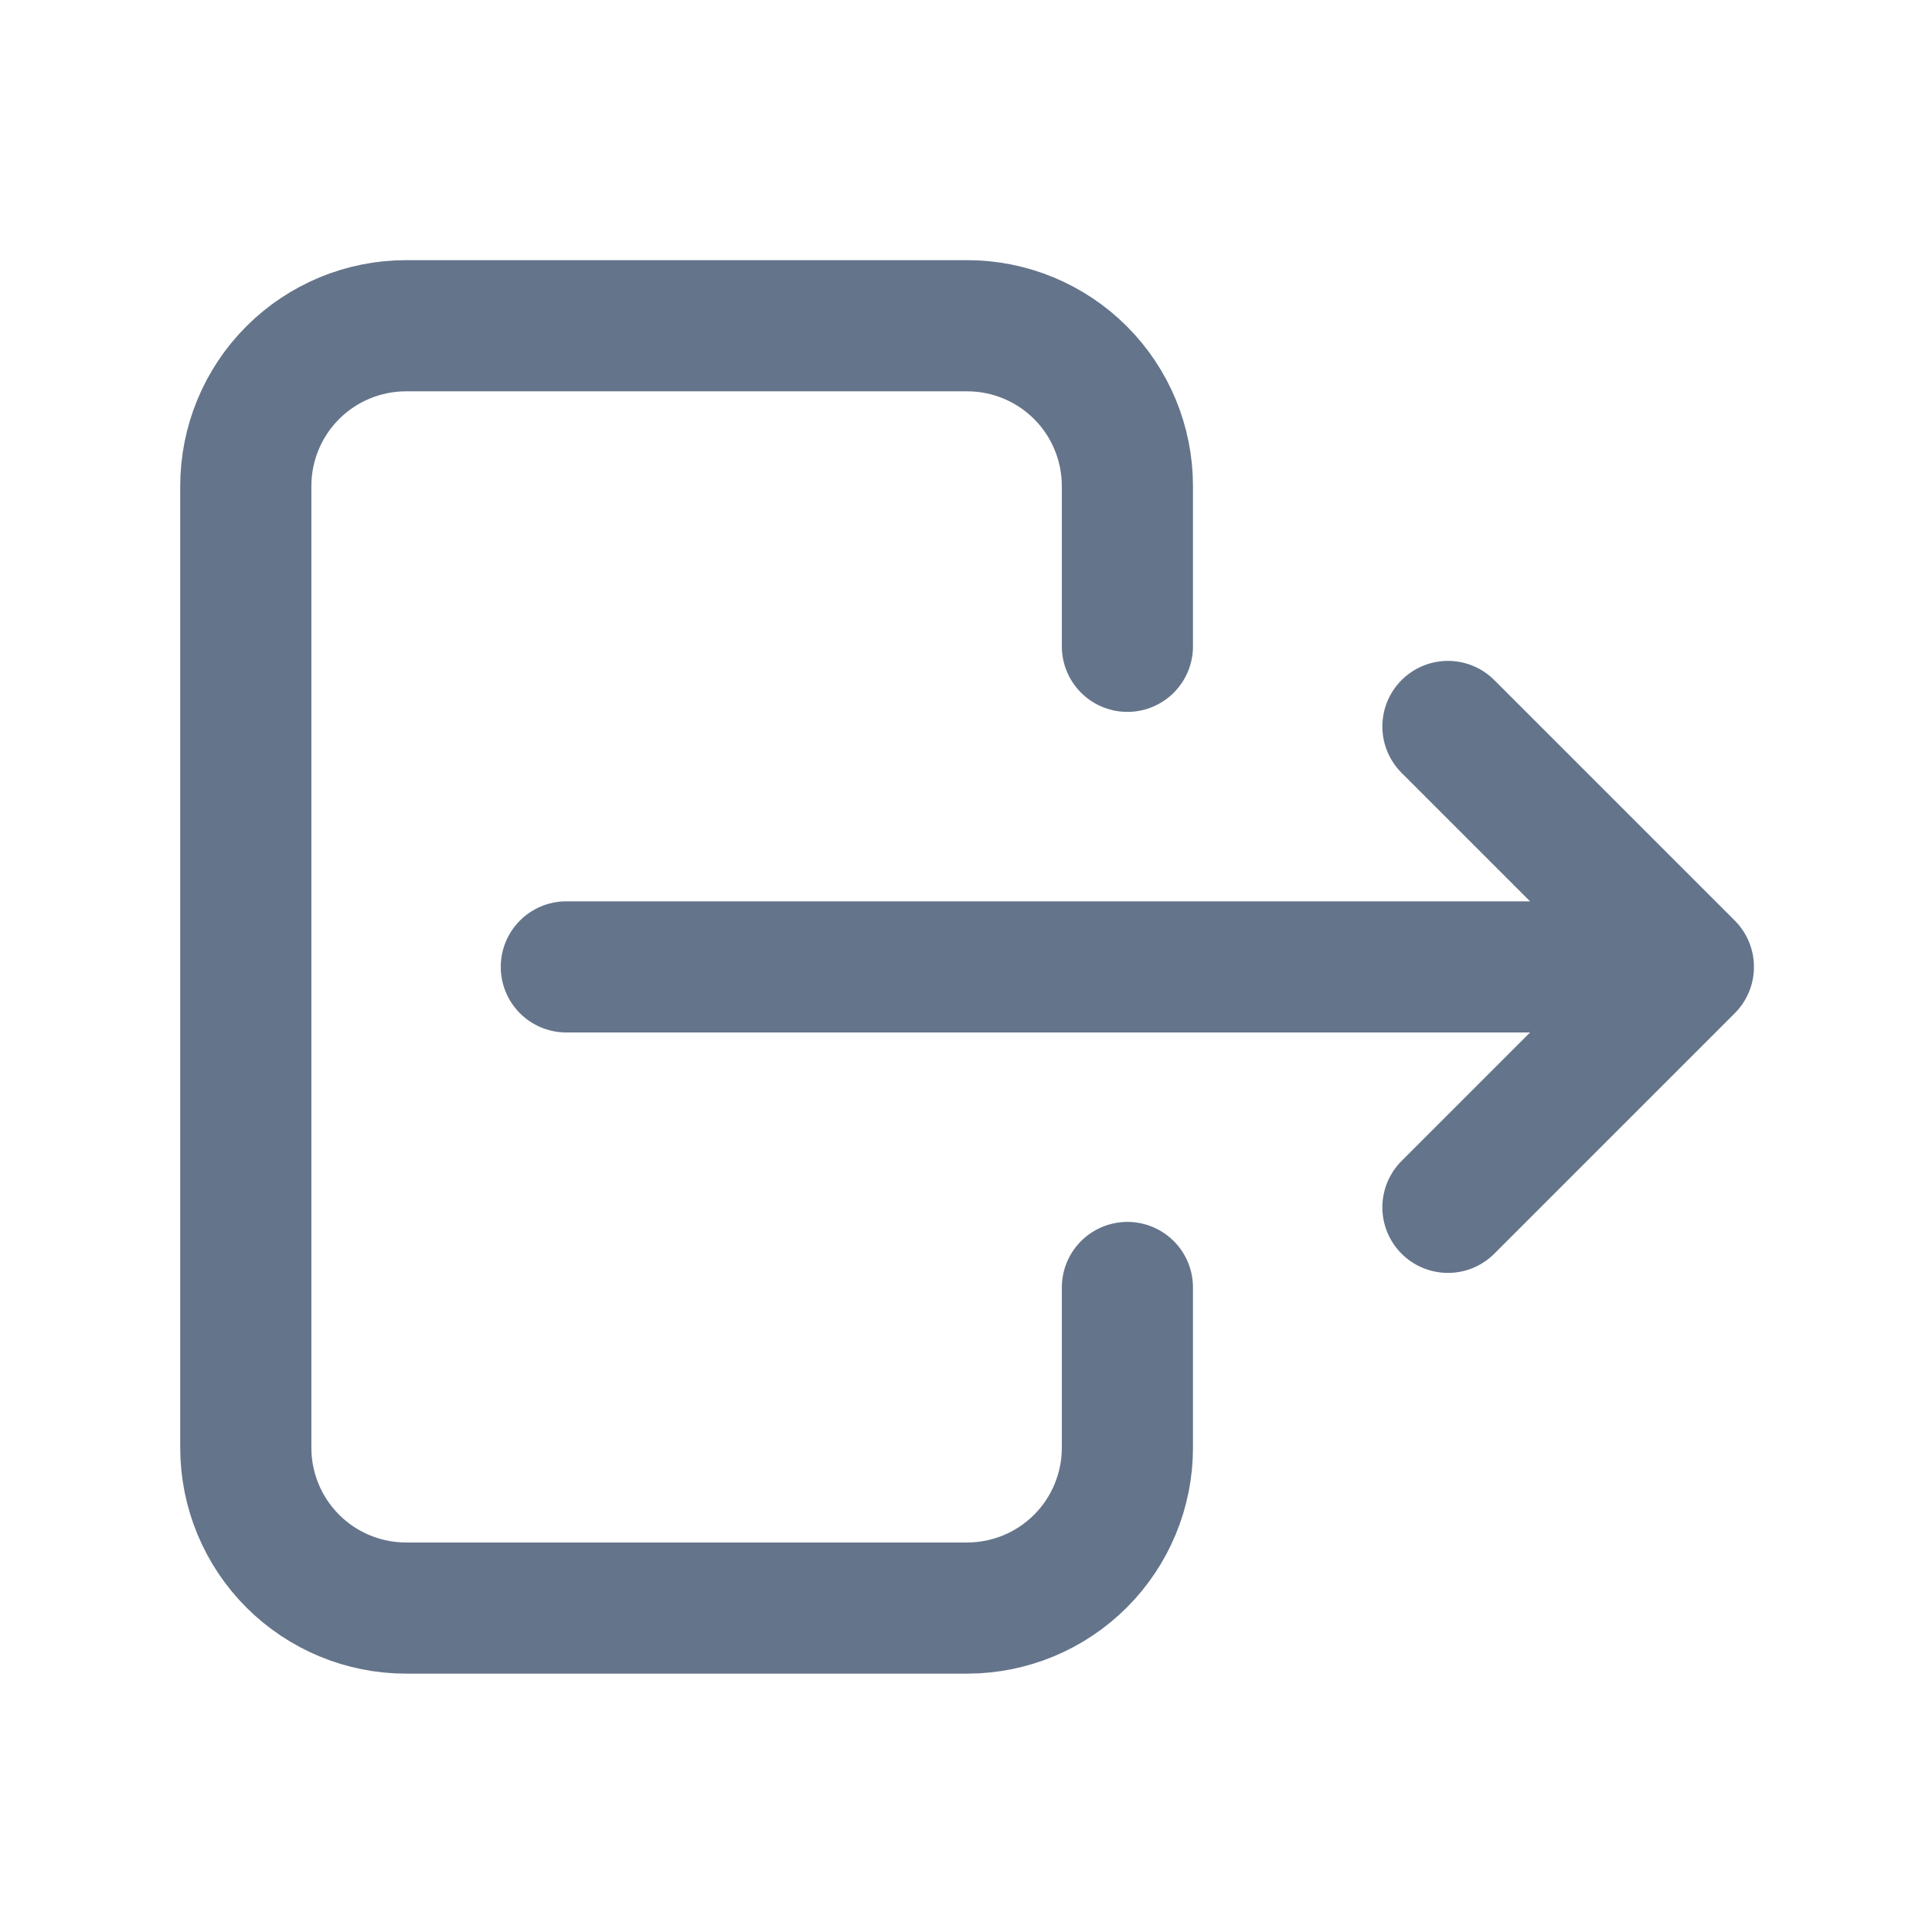 <svg width="288" height="288" viewBox="0 0 288 288" fill="none" xmlns="http://www.w3.org/2000/svg">
<path d="M168.06 96.345V72.45C168.06 66.113 165.543 60.035 161.062 55.554C156.58 51.073 150.503 48.556 144.166 48.556H60.535C54.198 48.556 48.12 51.073 43.639 55.554C39.158 60.035 36.641 66.113 36.641 72.45V215.817C36.641 222.154 39.158 228.232 43.639 232.713C48.12 237.194 54.198 239.711 60.535 239.711H144.166C150.503 239.711 156.58 237.194 161.062 232.713C165.543 228.232 168.06 222.154 168.06 215.817V191.922" stroke="#64748B" stroke-width="19.55" stroke-linecap="round" stroke-linejoin="round"/>
<path d="M84.422 144.134H251.683M251.683 144.134L215.841 108.292M251.683 144.134L215.841 179.975" stroke="#64748B" stroke-width="19.55" stroke-linecap="round" stroke-linejoin="round"/>
</svg>
